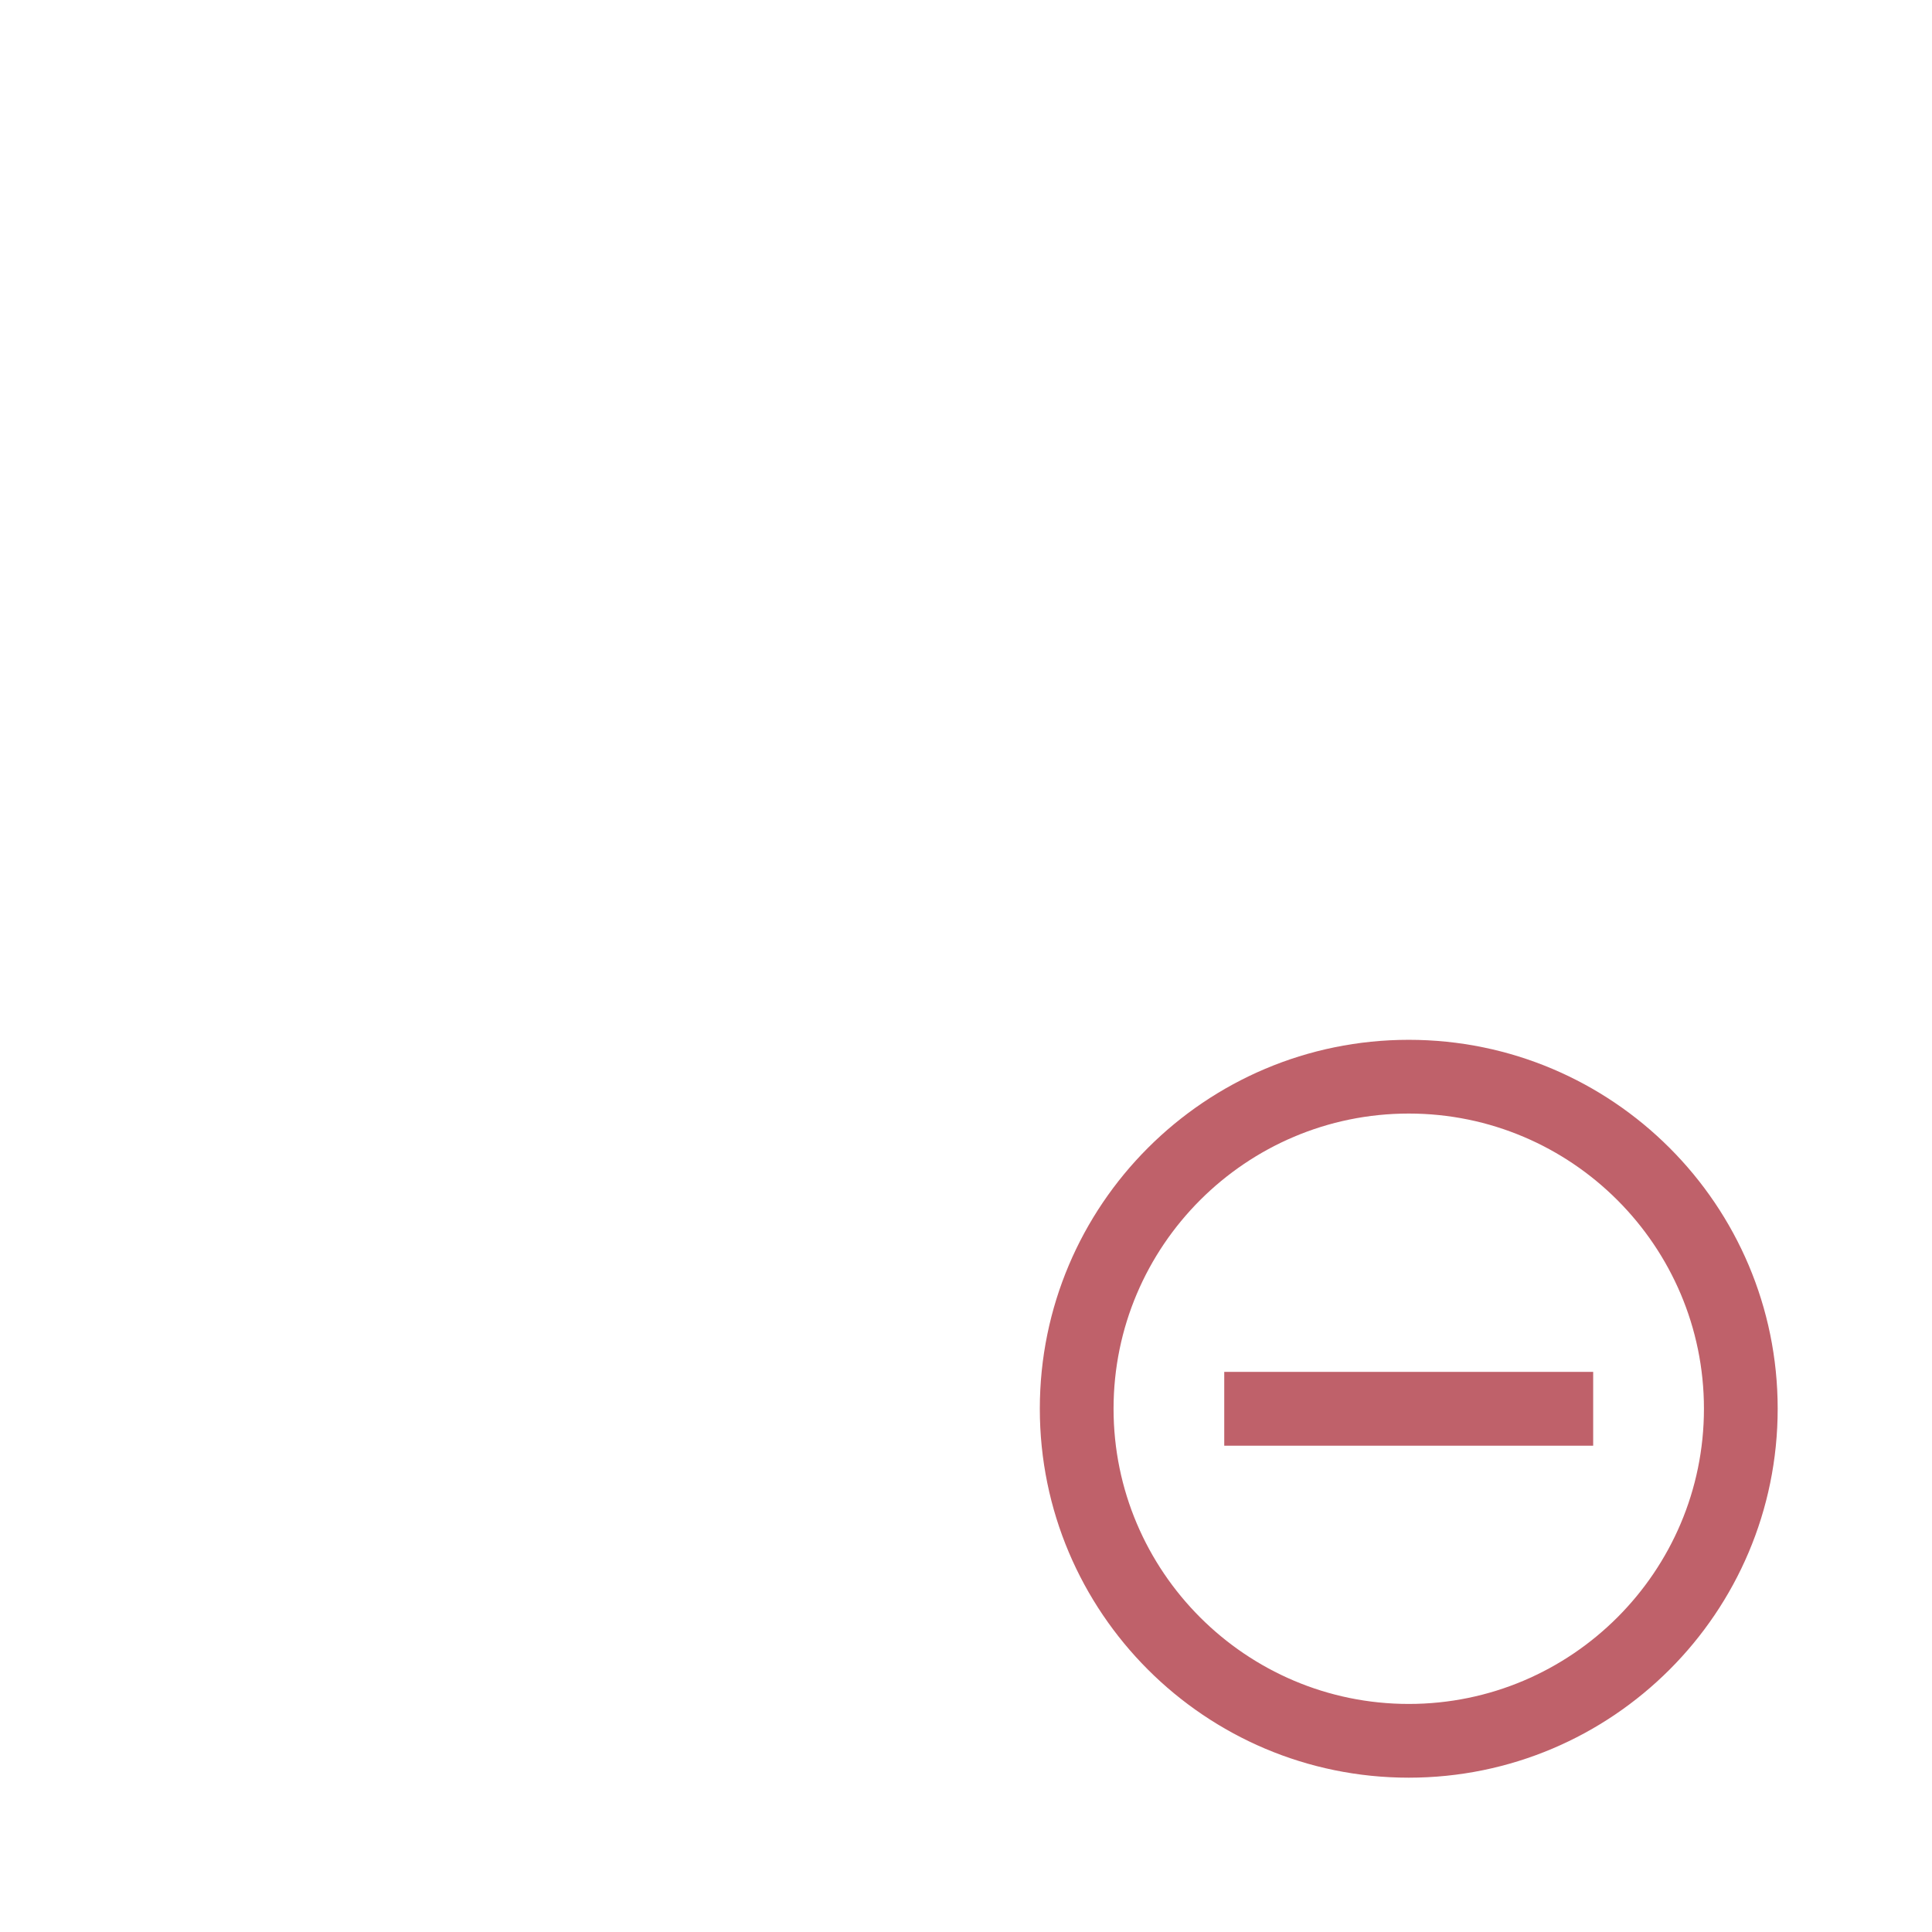 <svg xmlns="http://www.w3.org/2000/svg" height="24" viewBox="0 0 24 24" width="24">
  <g fill="none" fill-rule="evenodd">
    <g transform="translate(12 12)">
      <path d="m0 0h11v11h-11z" />
      <path fill="#bf616a" d="m3.208 5.042v.917h4.583v-.917zm2.292-4.125c-2.53 0-4.583 2.053-4.583 4.583s2.053 4.583 4.583 4.583 4.583-2.053 4.583-4.583-2.053-4.583-4.583-4.583zm0 8.25c-2.021 0-3.667-1.645-3.667-3.667s1.645-3.667 3.667-3.667 3.667 1.645 3.667 3.667-1.645 3.667-3.667 3.667z" fill-rule="nonzero" />
    </g>
    <path d="m0 0h24v24h-24z" />
  </g>
</svg>
